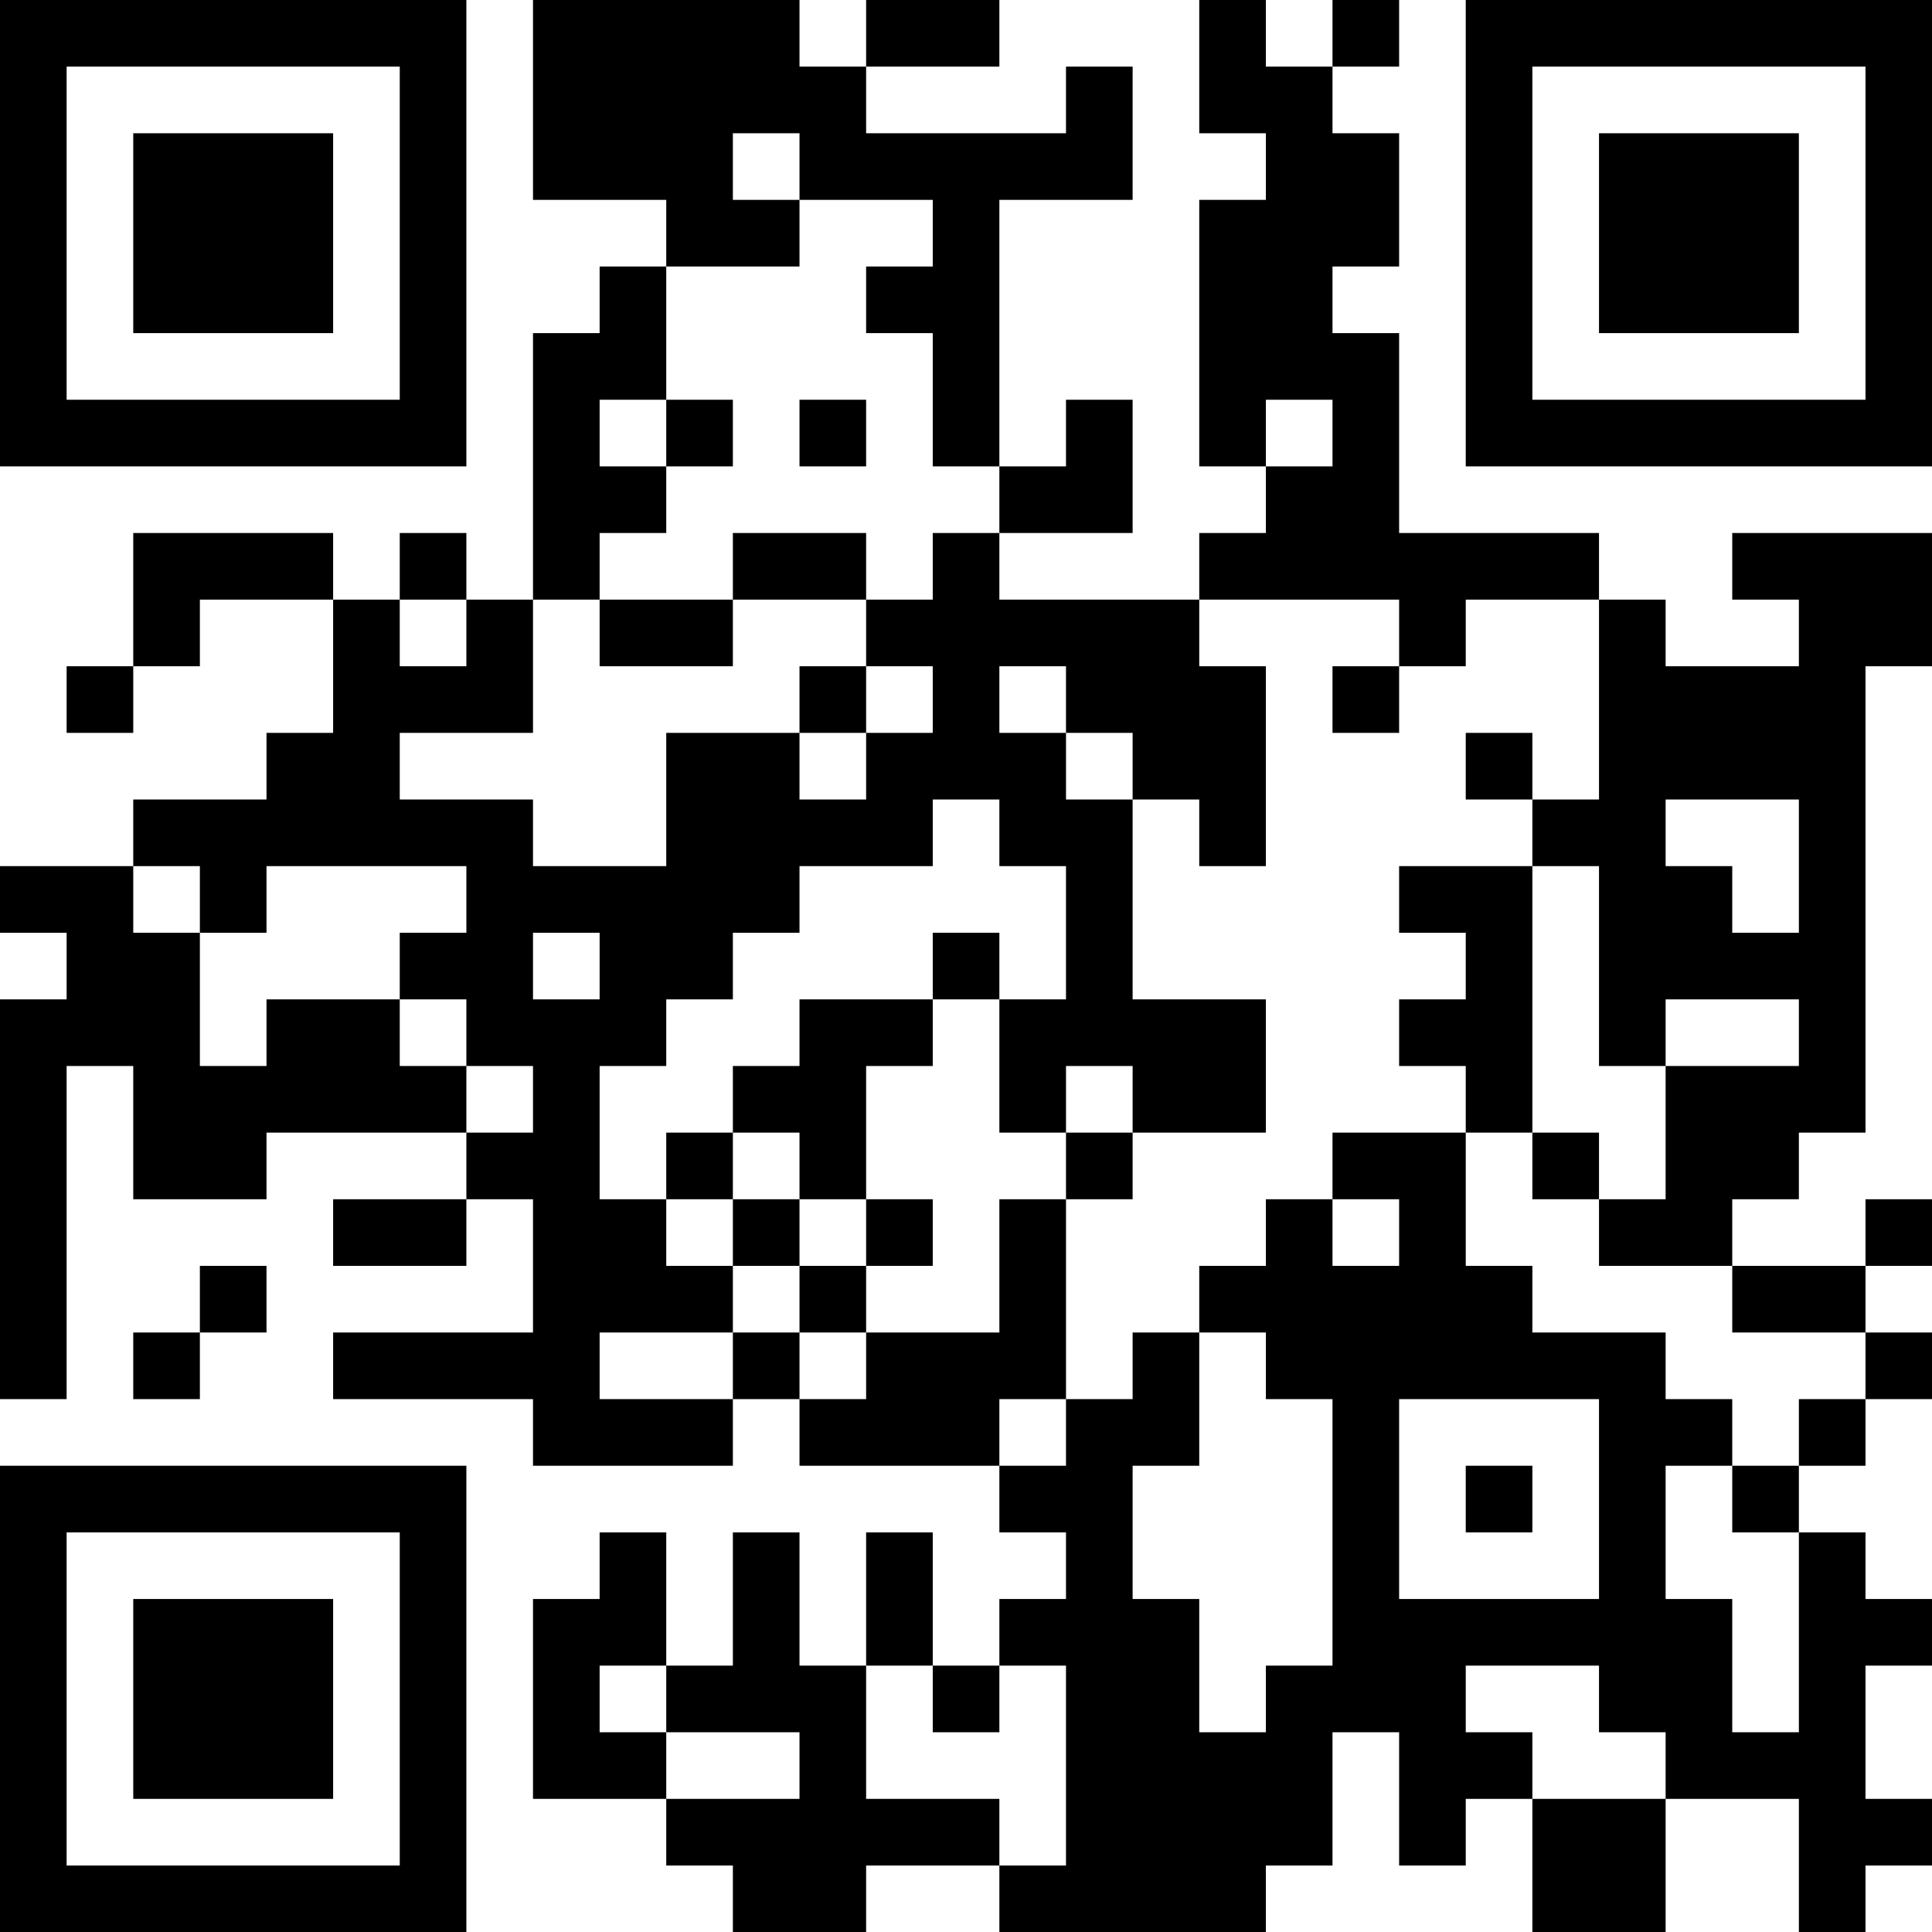 <?xml version="1.0" encoding="UTF-8"?>
<svg xmlns="http://www.w3.org/2000/svg" version="1.1" width="200" height="200" viewBox="0 0 200 200"><rect x="0" y="0" width="200" height="200" fill="#ffffff"/><g transform="scale(6.897)"><g transform="translate(0,0)"><path fill-rule="evenodd" d="M8 0L8 3L10 3L10 4L9 4L9 5L8 5L8 9L7 9L7 8L6 8L6 9L5 9L5 8L2 8L2 10L1 10L1 11L2 11L2 10L3 10L3 9L5 9L5 11L4 11L4 12L2 12L2 13L0 13L0 14L1 14L1 15L0 15L0 21L1 21L1 16L2 16L2 18L4 18L4 17L7 17L7 18L5 18L5 19L7 19L7 18L8 18L8 20L5 20L5 21L8 21L8 22L11 22L11 21L12 21L12 22L15 22L15 23L16 23L16 24L15 24L15 25L14 25L14 23L13 23L13 25L12 25L12 23L11 23L11 25L10 25L10 23L9 23L9 24L8 24L8 27L10 27L10 28L11 28L11 29L13 29L13 28L15 28L15 29L19 29L19 28L20 28L20 26L21 26L21 28L22 28L22 27L23 27L23 29L25 29L25 27L27 27L27 29L28 29L28 28L29 28L29 27L28 27L28 25L29 25L29 24L28 24L28 23L27 23L27 22L28 22L28 21L29 21L29 20L28 20L28 19L29 19L29 18L28 18L28 19L26 19L26 18L27 18L27 17L28 17L28 10L29 10L29 8L26 8L26 9L27 9L27 10L25 10L25 9L24 9L24 8L21 8L21 5L20 5L20 4L21 4L21 2L20 2L20 1L21 1L21 0L20 0L20 1L19 1L19 0L18 0L18 2L19 2L19 3L18 3L18 7L19 7L19 8L18 8L18 9L15 9L15 8L17 8L17 6L16 6L16 7L15 7L15 3L17 3L17 1L16 1L16 2L13 2L13 1L15 1L15 0L13 0L13 1L12 1L12 0ZM11 2L11 3L12 3L12 4L10 4L10 6L9 6L9 7L10 7L10 8L9 8L9 9L8 9L8 11L6 11L6 12L8 12L8 13L10 13L10 11L12 11L12 12L13 12L13 11L14 11L14 10L13 10L13 9L14 9L14 8L15 8L15 7L14 7L14 5L13 5L13 4L14 4L14 3L12 3L12 2ZM10 6L10 7L11 7L11 6ZM12 6L12 7L13 7L13 6ZM19 6L19 7L20 7L20 6ZM11 8L11 9L9 9L9 10L11 10L11 9L13 9L13 8ZM6 9L6 10L7 10L7 9ZM18 9L18 10L19 10L19 13L18 13L18 12L17 12L17 11L16 11L16 10L15 10L15 11L16 11L16 12L17 12L17 15L19 15L19 17L17 17L17 16L16 16L16 17L15 17L15 15L16 15L16 13L15 13L15 12L14 12L14 13L12 13L12 14L11 14L11 15L10 15L10 16L9 16L9 18L10 18L10 19L11 19L11 20L9 20L9 21L11 21L11 20L12 20L12 21L13 21L13 20L15 20L15 18L16 18L16 21L15 21L15 22L16 22L16 21L17 21L17 20L18 20L18 22L17 22L17 24L18 24L18 26L19 26L19 25L20 25L20 21L19 21L19 20L18 20L18 19L19 19L19 18L20 18L20 19L21 19L21 18L20 18L20 17L22 17L22 19L23 19L23 20L25 20L25 21L26 21L26 22L25 22L25 24L26 24L26 26L27 26L27 23L26 23L26 22L27 22L27 21L28 21L28 20L26 20L26 19L24 19L24 18L25 18L25 16L27 16L27 15L25 15L25 16L24 16L24 13L23 13L23 12L24 12L24 9L22 9L22 10L21 10L21 9ZM12 10L12 11L13 11L13 10ZM20 10L20 11L21 11L21 10ZM22 11L22 12L23 12L23 11ZM25 12L25 13L26 13L26 14L27 14L27 12ZM2 13L2 14L3 14L3 16L4 16L4 15L6 15L6 16L7 16L7 17L8 17L8 16L7 16L7 15L6 15L6 14L7 14L7 13L4 13L4 14L3 14L3 13ZM21 13L21 14L22 14L22 15L21 15L21 16L22 16L22 17L23 17L23 18L24 18L24 17L23 17L23 13ZM8 14L8 15L9 15L9 14ZM14 14L14 15L12 15L12 16L11 16L11 17L10 17L10 18L11 18L11 19L12 19L12 20L13 20L13 19L14 19L14 18L13 18L13 16L14 16L14 15L15 15L15 14ZM11 17L11 18L12 18L12 19L13 19L13 18L12 18L12 17ZM16 17L16 18L17 18L17 17ZM3 19L3 20L2 20L2 21L3 21L3 20L4 20L4 19ZM21 21L21 24L24 24L24 21ZM22 22L22 23L23 23L23 22ZM9 25L9 26L10 26L10 27L12 27L12 26L10 26L10 25ZM13 25L13 27L15 27L15 28L16 28L16 25L15 25L15 26L14 26L14 25ZM22 25L22 26L23 26L23 27L25 27L25 26L24 26L24 25ZM0 0L0 7L7 7L7 0ZM1 1L1 6L6 6L6 1ZM2 2L2 5L5 5L5 2ZM22 0L22 7L29 7L29 0ZM23 1L23 6L28 6L28 1ZM24 2L24 5L27 5L27 2ZM0 22L0 29L7 29L7 22ZM1 23L1 28L6 28L6 23ZM2 24L2 27L5 27L5 24Z" fill="#000000"/></g></g></svg>
